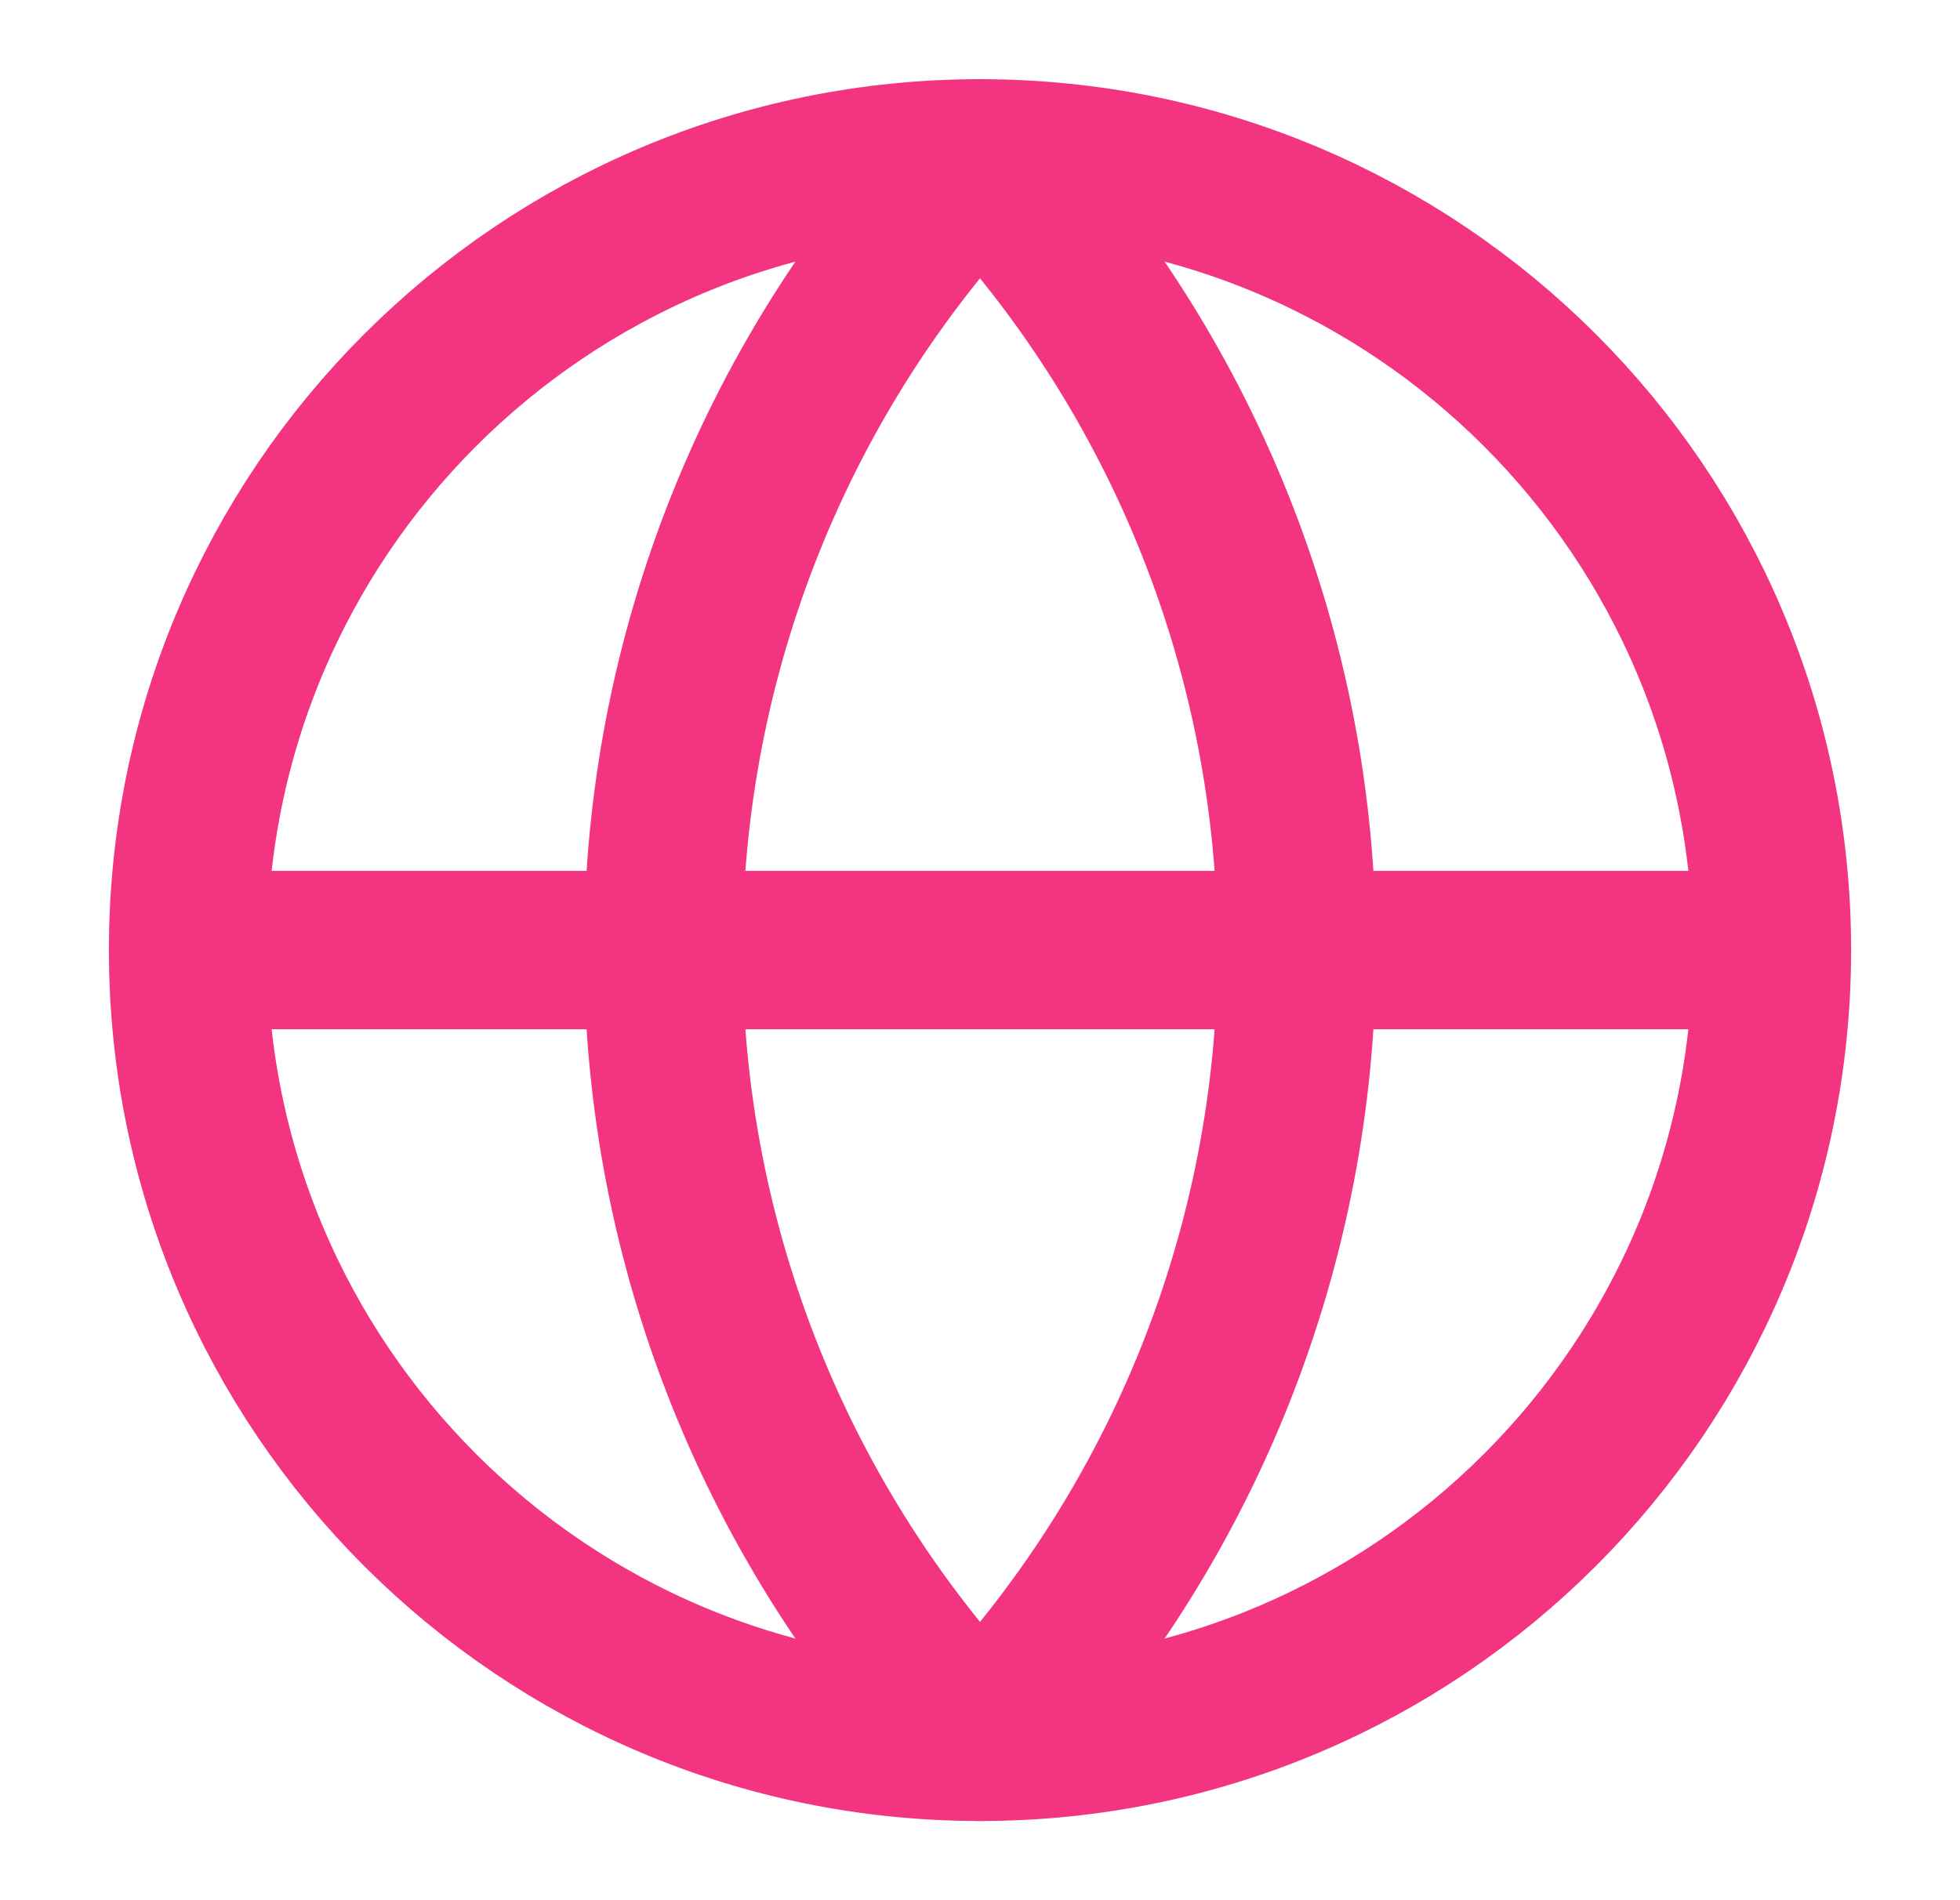 <svg width="33" height="32" viewBox="0 0 33 32" fill="none" xmlns="http://www.w3.org/2000/svg">
<path d="M16.5 29.333C23.864 29.333 29.833 23.364 29.833 16C29.833 8.636 23.864 2.667 16.5 2.667C9.136 2.667 3.167 8.636 3.167 16C3.167 23.364 9.136 29.333 16.5 29.333Z" stroke="#F23481" stroke-width="2.667" stroke-linecap="round" stroke-linejoin="round"/>
<path d="M16.5 2.667C13.076 6.262 11.167 11.036 11.167 16C11.167 20.964 13.076 25.738 16.5 29.333C19.924 25.738 21.833 20.964 21.833 16C21.833 11.036 19.924 6.262 16.5 2.667Z" stroke="#F23481" stroke-width="2.667" stroke-linecap="round" stroke-linejoin="round"/>
<path d="M3.167 16H29.833" stroke="#F23481" stroke-width="2.667" stroke-linecap="round" stroke-linejoin="round"/>
</svg>
